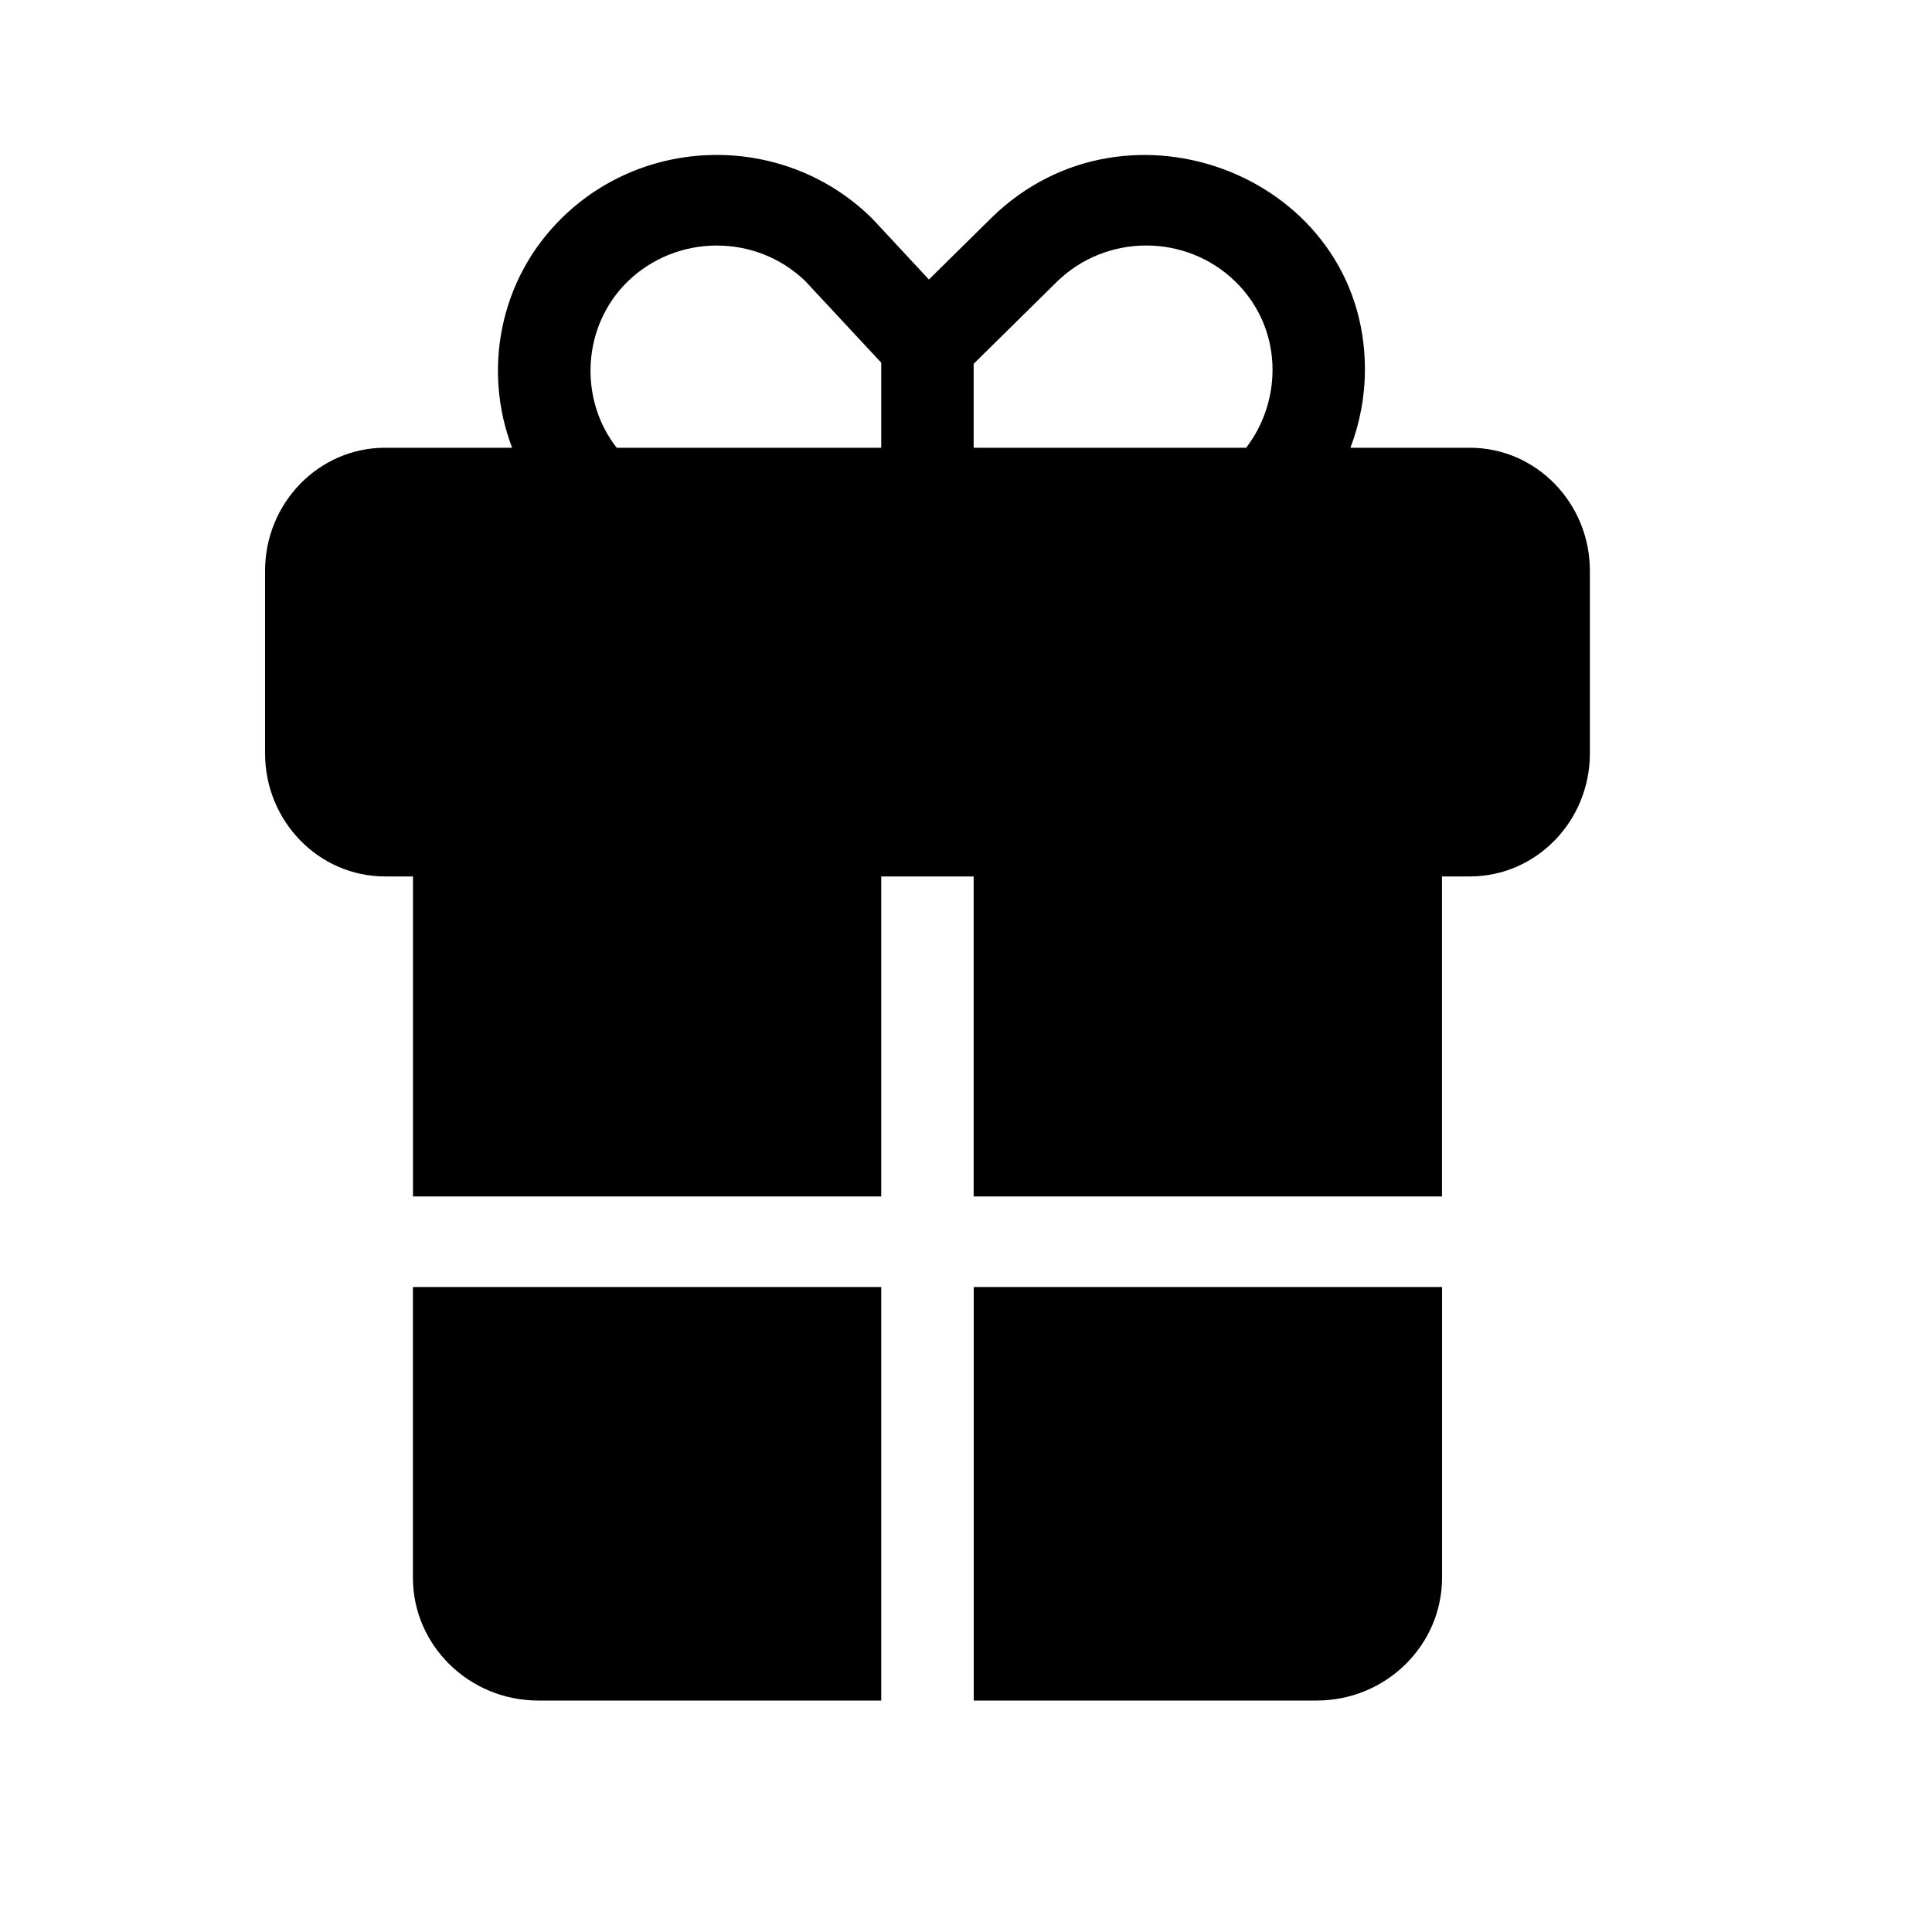 <svg xmlns="http://www.w3.org/2000/svg" width="25" height="25" viewBox="0 0 25 25" fill="none"><rect width="25" height="25" fill="none"/>
<path fill-rule="evenodd" clip-rule="evenodd" d="M17.474 5.794H19.021C19.877 5.794 20.573 6.508 20.573 7.387V9.749C20.573 10.627 19.877 11.341 19.021 11.341H18.659V15.482H12.599V11.341H11.403V15.482H5.344V11.341H4.982C4.126 11.341 3.43 10.627 3.43 9.749V7.387C3.43 6.508 4.126 5.794 4.982 5.794H6.627C6.248 4.804 6.452 3.622 7.273 2.818C8.379 1.734 10.17 1.734 11.276 2.818C11.277 2.819 11.278 2.82 11.278 2.82C11.287 2.828 11.295 2.837 12.02 3.617L12.829 2.819C14.597 1.087 17.662 2.298 17.662 4.779C17.662 5.129 17.597 5.474 17.474 5.794ZM15.988 3.646C15.349 3.02 14.315 3.021 13.676 3.646L12.599 4.708V5.794H16.125C16.603 5.171 16.599 4.245 15.988 3.646ZM10.421 3.638C9.776 3.015 8.748 3.03 8.119 3.646C7.532 4.222 7.486 5.162 7.98 5.794H11.403V4.693L10.421 3.638ZM5.343 20.415C5.343 21.292 6.071 22.005 6.966 22.005H11.403V16.654H5.343V20.415ZM12.6 22.005H17.037C17.932 22.005 18.66 21.292 18.66 20.415V16.654H12.6V22.005Z" fill="black"/>
</svg>
